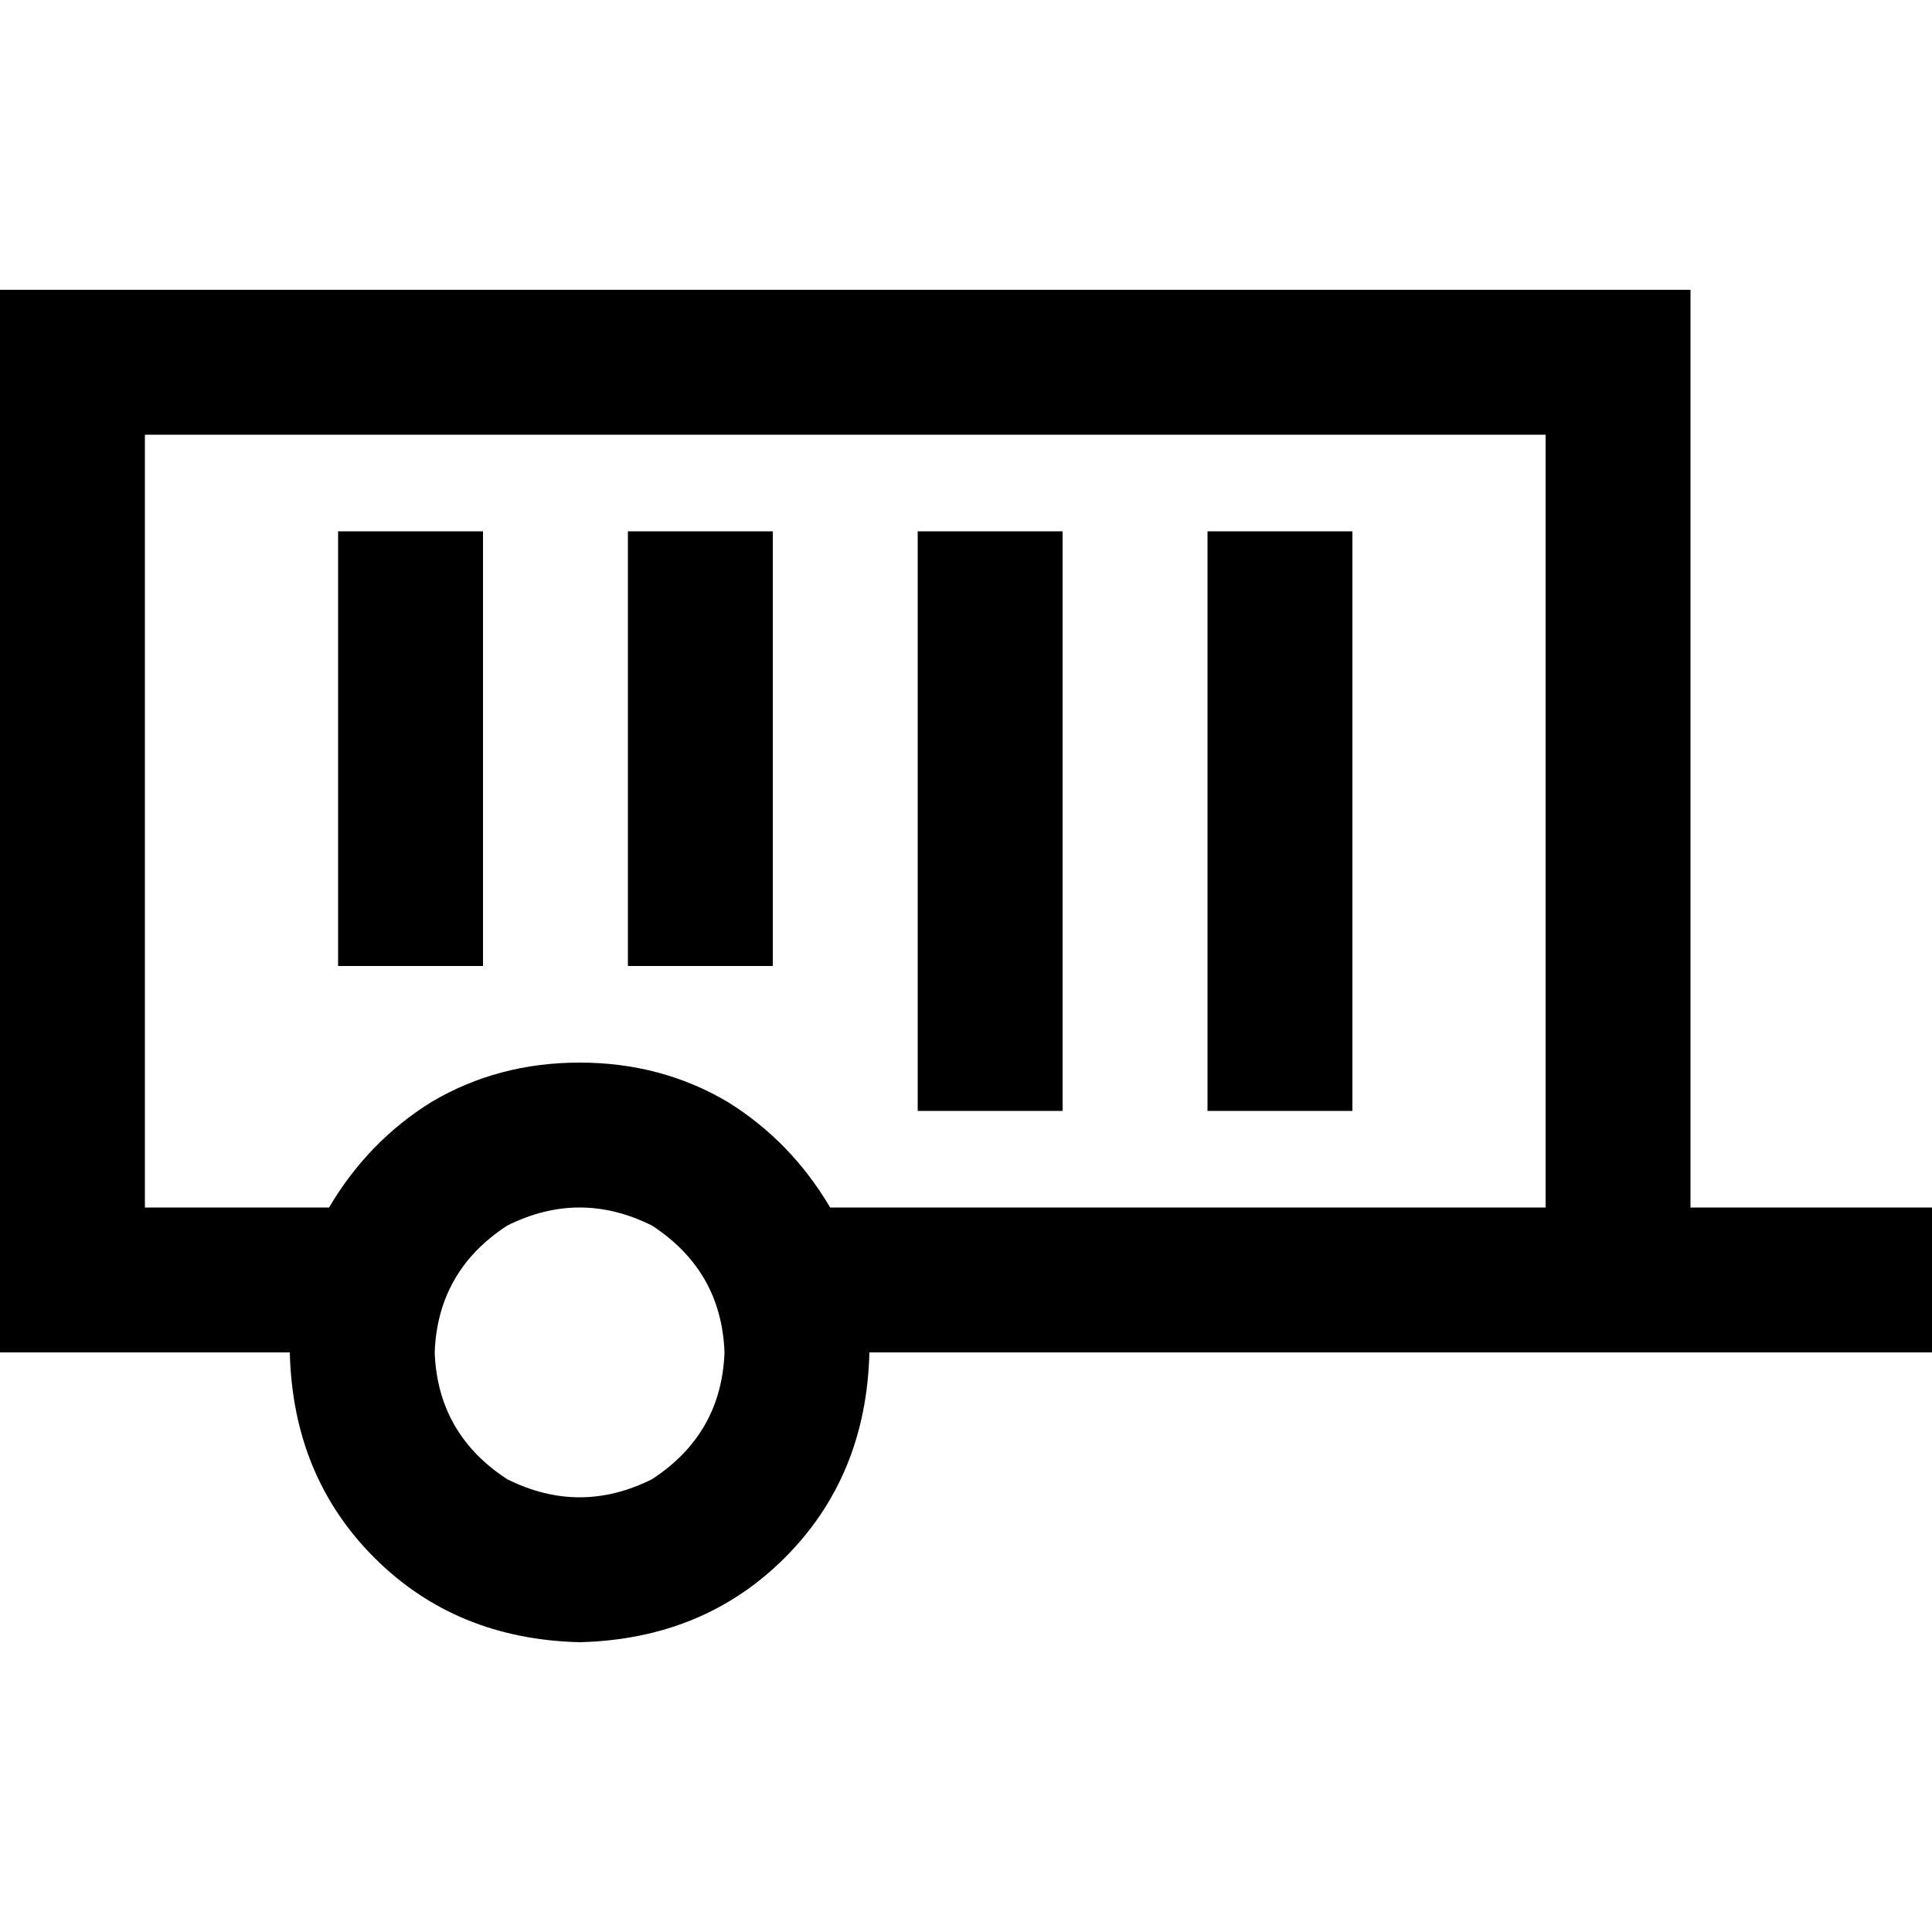 <svg xmlns="http://www.w3.org/2000/svg" viewBox="0 0 512 512">
  <path d="M 0 76.8 L 19.2 76.8 L 428.8 76.8 L 448 76.8 L 448 96 L 448 320 L 492.8 320 L 512 320 L 512 358.4 L 492.8 358.4 L 230.4 358.4 Q 229.6 391.2 208 412.8 Q 186.4 434.4 153.6 435.2 Q 120.8 434.4 99.2 412.8 Q 77.6 391.2 76.8 358.4 L 19.2 358.4 L 0 358.4 L 0 339.2 L 0 96 L 0 76.8 L 0 76.8 Z M 87.2 320 Q 97.6 302.4 114.4 292 L 114.4 292 Q 132 281.6 153.6 281.6 Q 175.2 281.6 192.8 292 Q 209.6 302.4 220 320 L 409.6 320 L 409.6 115.2 L 38.4 115.2 L 38.4 320 L 87.2 320 L 87.2 320 Z M 128 140.8 L 128 160 L 128 236.8 L 128 256 L 89.6 256 L 89.6 236.8 L 89.6 160 L 89.6 140.8 L 128 140.8 L 128 140.8 Z M 204.8 140.8 L 204.8 160 L 204.8 236.8 L 204.8 256 L 166.4 256 L 166.4 236.8 L 166.4 160 L 166.4 140.8 L 204.8 140.8 L 204.8 140.8 Z M 281.6 140.8 L 281.6 160 L 281.6 275.2 L 281.6 294.4 L 243.2 294.4 L 243.2 275.2 L 243.2 160 L 243.2 140.8 L 281.6 140.8 L 281.6 140.8 Z M 358.4 140.8 L 358.4 160 L 358.4 275.2 L 358.4 294.4 L 320 294.4 L 320 275.2 L 320 160 L 320 140.8 L 358.4 140.8 L 358.4 140.8 Z M 192 358.4 Q 191.2 336.8 172.8 324.8 Q 153.6 315.2 134.4 324.8 Q 116 336.8 115.2 358.4 Q 116 380 134.4 392 Q 153.6 401.6 172.8 392 Q 191.2 380 192 358.4 L 192 358.4 Z" />
</svg>